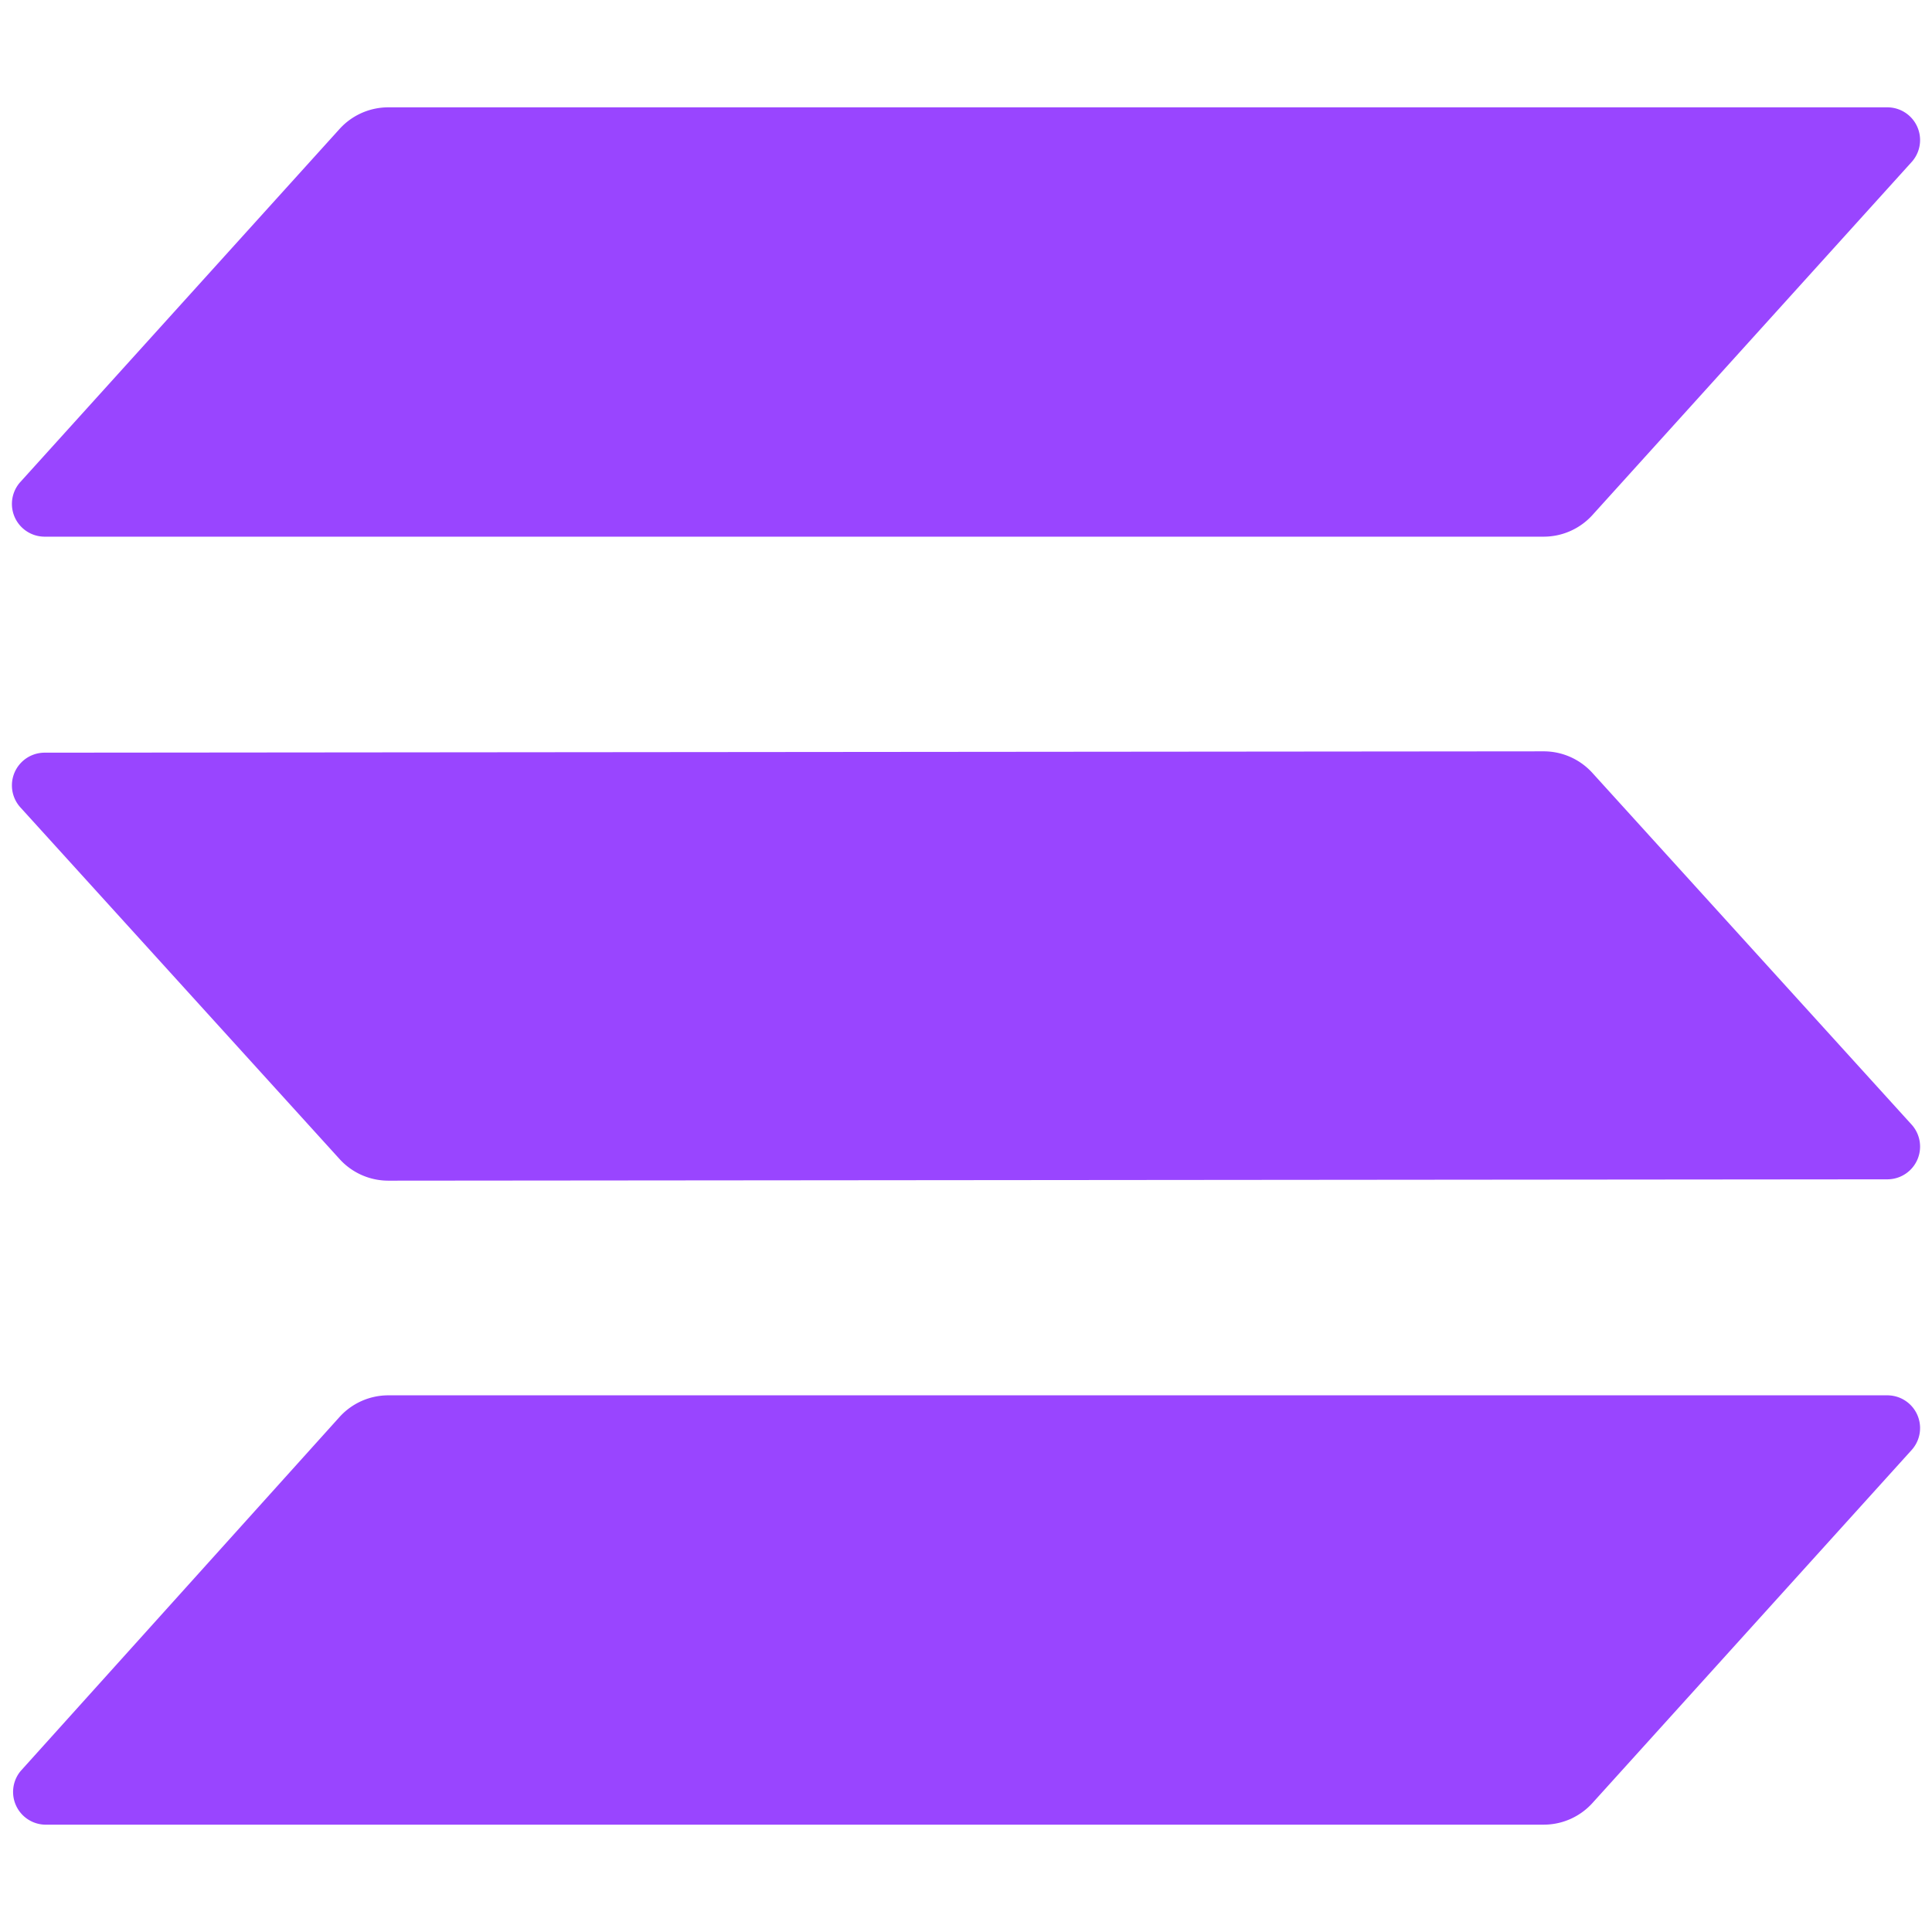<svg id="logomark_mono" data-name="logomark mono" xmlns="http://www.w3.org/2000/svg" viewBox="0 0 72 72"><defs><style>.cls-1{fill:#9945ff;fill-rule:evenodd;}</style></defs><path class="cls-1" d="M12.66,52.8a2.45,2.45,0,0,1,1.81-.8l55.86,0a1.22,1.22,0,0,1,.9,2.05L59.34,67.2a2.45,2.45,0,0,1-1.81.8L1.67,68a1.22,1.22,0,0,1-.9-2ZM71.23,41.9a1.22,1.22,0,0,1-.9,2.05L14.47,44a2.45,2.45,0,0,1-1.81-.8L.77,30.1a1.22,1.22,0,0,1,.9-2.05L57.53,28a2.45,2.45,0,0,1,1.81.8ZM12.66,4.8A2.45,2.45,0,0,1,14.47,4l55.86,0a1.22,1.22,0,0,1,.9,2.05L59.34,19.2a2.45,2.45,0,0,1-1.81.8L1.67,20a1.22,1.22,0,0,1-.9-2.05Z"/></svg>